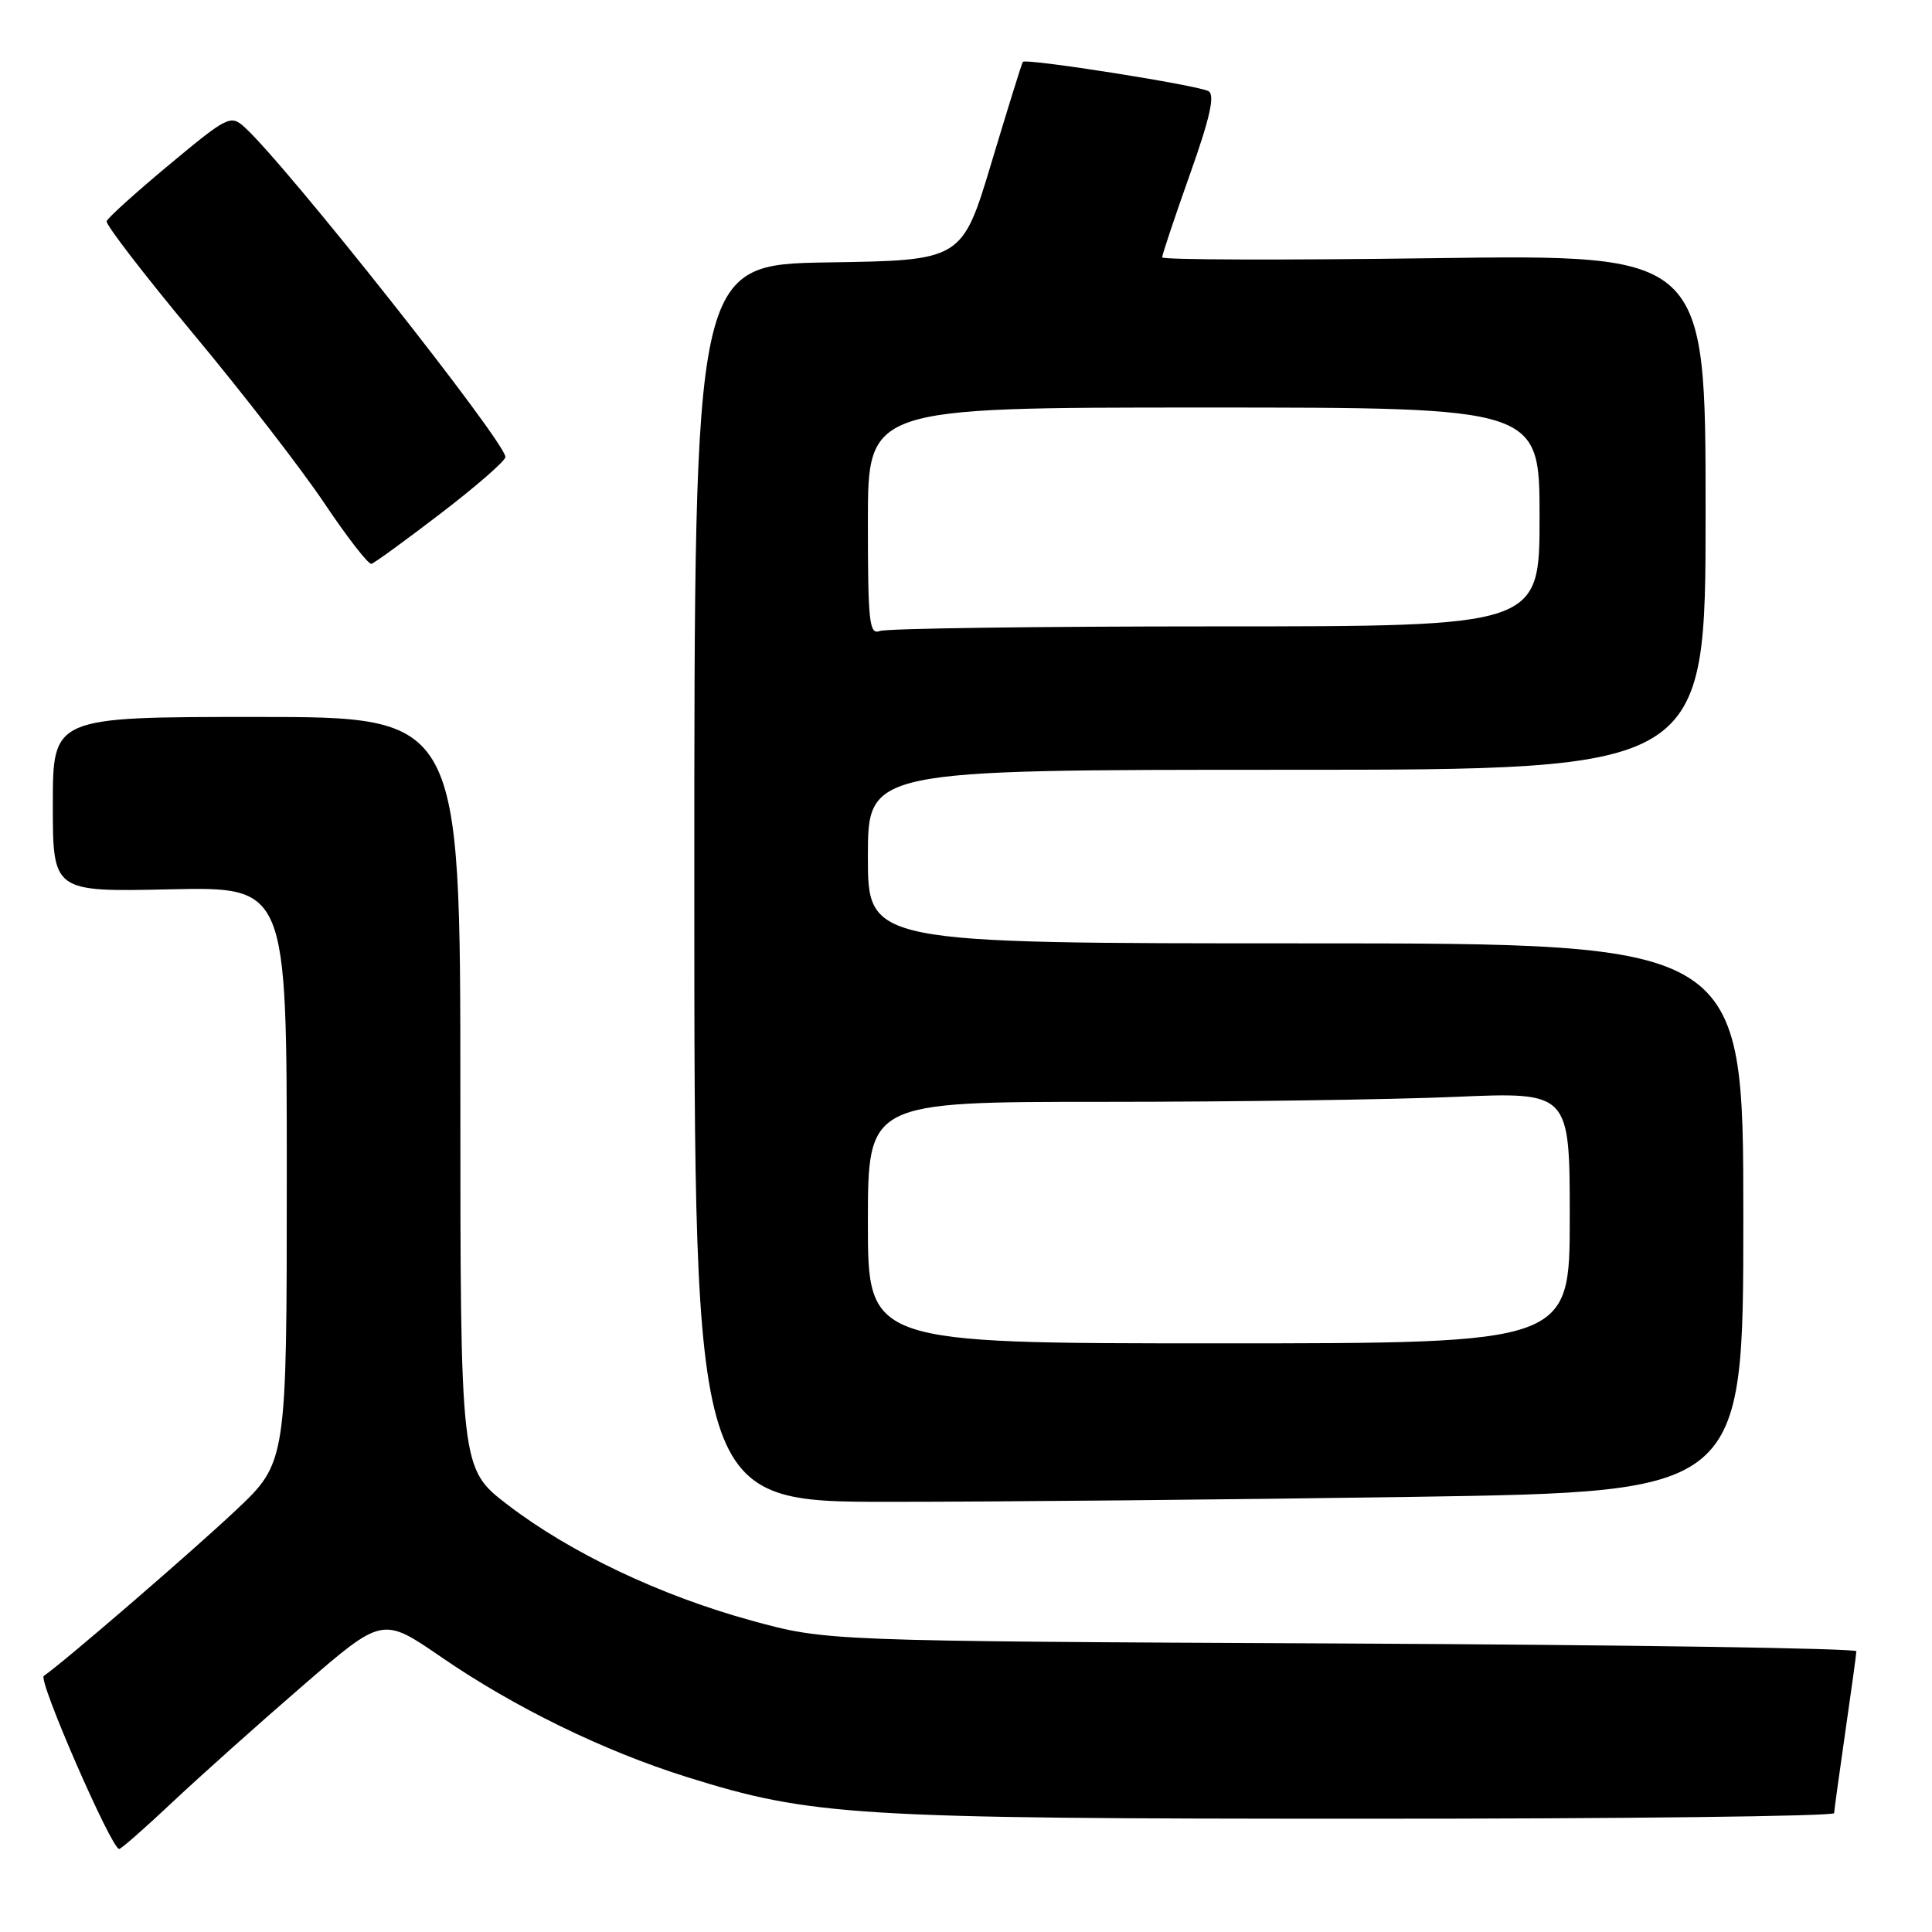 <?xml version="1.0" encoding="UTF-8" standalone="no"?>
<!DOCTYPE svg PUBLIC "-//W3C//DTD SVG 1.1//EN" "http://www.w3.org/Graphics/SVG/1.1/DTD/svg11.dtd" >
<svg xmlns="http://www.w3.org/2000/svg" xmlns:xlink="http://www.w3.org/1999/xlink" version="1.1" viewBox="0 0 256 256">
 <g >
 <path fill="currentColor"
d=" M 22.90 238.75 C 26.56 235.31 34.30 228.39 40.12 223.36 C 50.68 214.22 50.68 214.22 58.45 219.56 C 68.16 226.24 79.99 232.01 91.00 235.46 C 107.52 240.64 113.21 240.99 180.75 240.99 C 214.99 241.00 243.01 240.66 243.03 240.25 C 243.05 239.84 243.72 235.00 244.51 229.50 C 245.31 224.00 245.97 219.18 245.98 218.80 C 245.99 218.41 215.29 217.95 177.75 217.77 C 109.50 217.45 109.50 217.45 99.63 214.75 C 87.56 211.45 75.57 205.76 67.25 199.38 C 61.00 194.58 61.00 194.58 61.00 144.79 C 61.00 95.00 61.00 95.00 34.00 95.00 C 7.00 95.00 7.00 95.00 7.00 106.59 C 7.00 118.18 7.00 118.18 22.50 117.84 C 38.00 117.50 38.00 117.50 38.00 155.63 C 38.00 193.76 38.00 193.76 31.24 200.13 C 25.46 205.58 8.37 220.32 5.80 222.07 C 5.01 222.61 14.77 245.00 15.79 245.00 C 16.05 245.00 19.25 242.19 22.90 238.75 Z  M 187.34 198.34 C 231.00 197.67 231.00 197.67 231.00 161.34 C 231.00 125.00 231.00 125.00 173.00 125.00 C 115.00 125.00 115.00 125.00 115.00 113.50 C 115.00 102.00 115.00 102.00 170.50 102.00 C 226.00 102.00 226.00 102.00 226.00 67.86 C 226.00 33.72 226.00 33.72 190.00 34.21 C 170.20 34.48 154.00 34.44 153.99 34.10 C 153.99 33.77 155.63 28.85 157.65 23.16 C 160.32 15.66 161.00 12.62 160.15 12.09 C 158.90 11.32 135.94 7.69 135.53 8.20 C 135.40 8.36 133.54 14.35 131.39 21.50 C 127.48 34.50 127.48 34.50 109.74 34.77 C 92.00 35.05 92.00 35.05 92.00 117.02 C 92.00 199.00 92.00 199.00 117.84 199.00 C 132.05 199.00 163.32 198.70 187.34 198.34 Z  M 58.44 68.00 C 63.11 64.42 66.95 61.08 66.97 60.56 C 67.03 58.64 37.79 21.67 32.36 16.81 C 30.56 15.20 30.10 15.43 22.44 21.81 C 18.02 25.49 14.28 28.86 14.13 29.31 C 13.98 29.75 19.18 36.50 25.68 44.31 C 32.18 52.11 39.98 62.20 43.00 66.71 C 46.03 71.23 48.83 74.83 49.22 74.71 C 49.62 74.60 53.77 71.58 58.44 68.00 Z  M 115.00 162.00 C 115.00 146.00 115.00 146.00 146.34 146.00 C 163.58 146.00 184.50 145.70 192.84 145.34 C 208.00 144.69 208.00 144.69 208.00 161.34 C 208.00 178.00 208.00 178.00 161.50 178.00 C 115.00 178.00 115.00 178.00 115.00 162.00 Z  M 115.00 69.11 C 115.00 54.00 115.00 54.00 159.50 54.00 C 204.00 54.00 204.00 54.00 204.00 68.50 C 204.00 83.00 204.00 83.00 161.08 83.00 C 137.48 83.00 117.45 83.27 116.58 83.61 C 115.18 84.14 115.00 82.47 115.00 69.11 Z "/>
</g>
</svg>